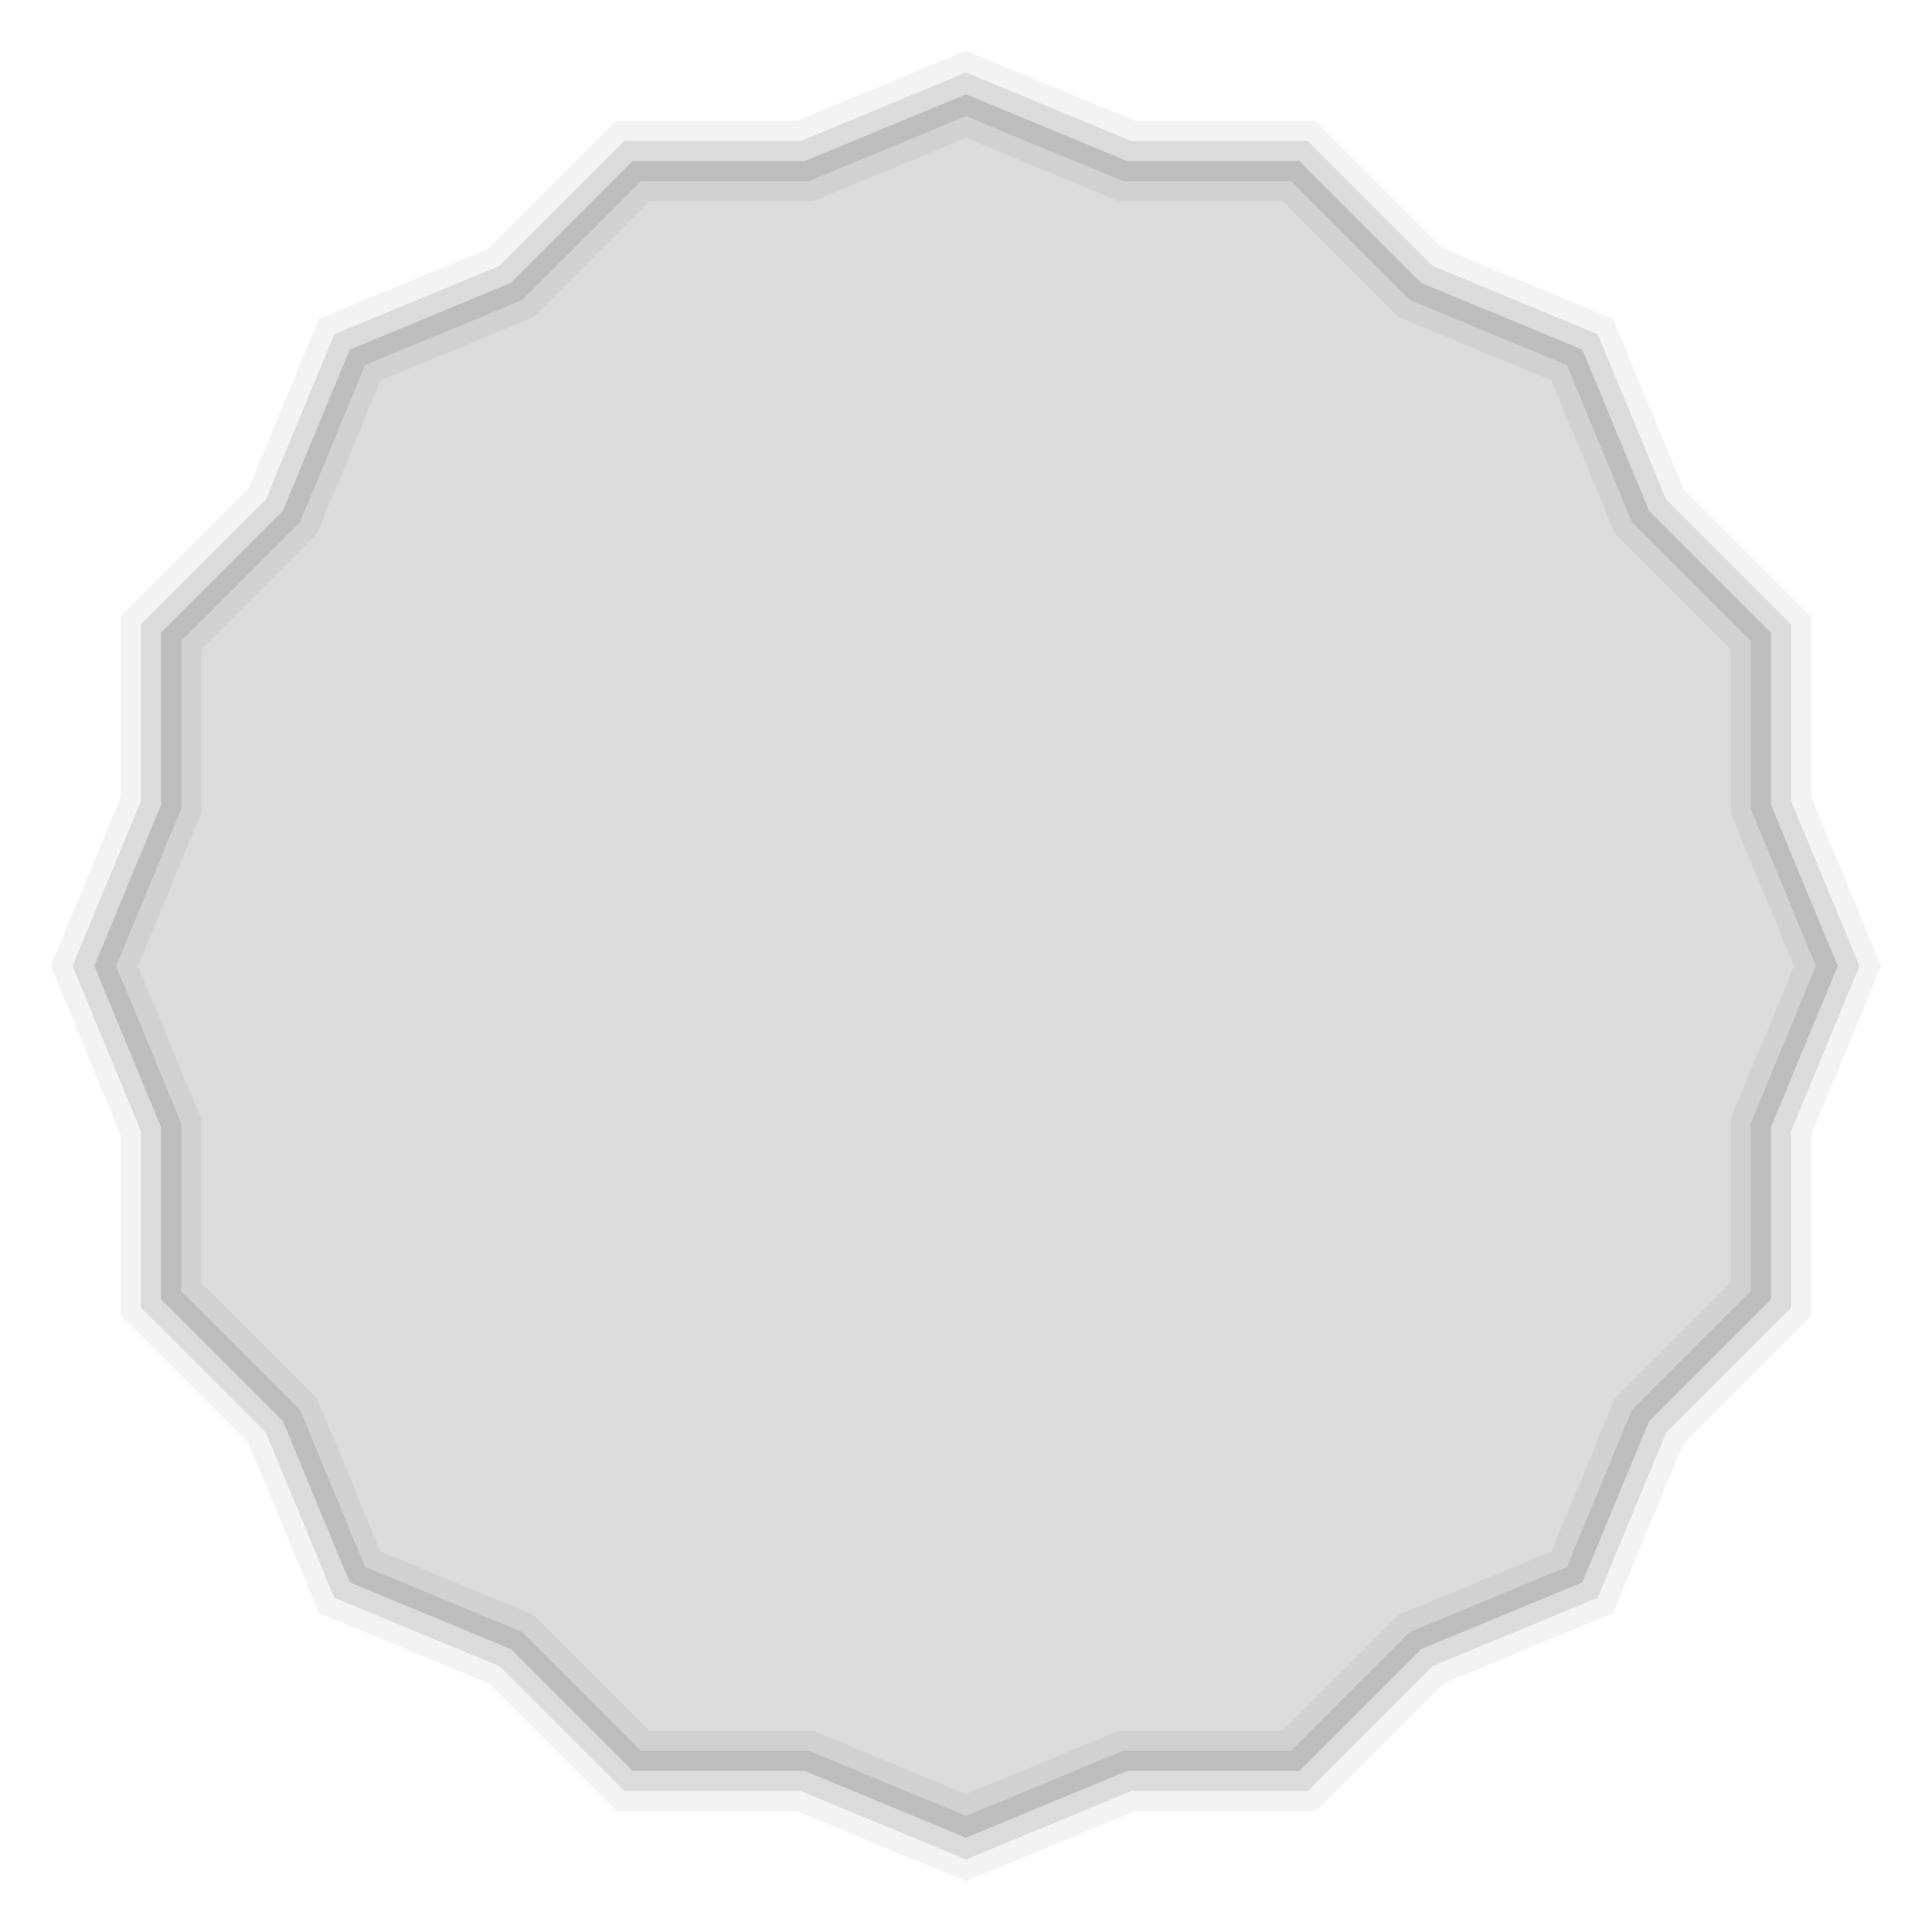<?xml version="1.0" encoding="UTF-8" standalone="no"?>
<svg
   xmlns:dc="http://purl.org/dc/elements/1.1/"
   xmlns:cc="http://creativecommons.org/ns#"
   xmlns:rdf="http://www.w3.org/1999/02/22-rdf-syntax-ns#"
   xmlns:svg="http://www.w3.org/2000/svg"
   xmlns="http://www.w3.org/2000/svg"
   xmlns:sodipodi="http://sodipodi.sourceforge.net/DTD/sodipodi-0.dtd"
   xmlns:inkscape="http://www.inkscape.org/namespaces/inkscape"
   width="48"
   height="48"
   id="svg2"
   version="1.1"
   inkscape:version="0.48.4 r9939"
   sodipodi:docname="shadow.svg">
  <defs
     id="defs10" />
  <sodipodi:namedview
     pagecolor="#ffffff"
     bordercolor="#666666"
     borderopacity="1"
     objecttolerance="10"
     gridtolerance="10"
     guidetolerance="10"
     inkscape:pageopacity="0"
     inkscape:pageshadow="2"
     inkscape:window-width="1364"
     inkscape:window-height="700"
     id="namedview8"
     showgrid="false"
     inkscape:zoom="11.313708"
     inkscape:cx="21.978777"
     inkscape:cy="19.758653"
     inkscape:window-x="0"
     inkscape:window-y="28"
     inkscape:window-maximized="1"
     inkscape:current-layer="svg2">
    <inkscape:grid
       type="xygrid"
       id="grid3761"
       empspacing="4"
       visible="true"
       enabled="true"
       snapvisiblegridlinesonly="true" />
  </sodipodi:namedview>
  <path
     id="path3798"
     d="M 24 2.344 L 20 4 L 15.719 4 L 12.688 7.031 L 8.688 8.688 L 7.031 12.688 L 4 15.719 L 4 20 L 2.344 24 L 4 28 L 4 32.281 L 7.031 35.312 L 8.688 39.312 L 12.688 40.969 L 15.719 44 L 20 44 L 24 45.656 L 28 44 L 32.281 44 L 35.312 40.969 L 39.312 39.312 L 40.969 35.312 L 44 32.281 L 44 28 L 45.656 24 L 44 20 L 44 15.719 L 40.969 12.688 L 39.312 8.688 L 35.312 7.031 L 32.281 4 L 28 4 L 24 2.344 z "
     style="color:#000000;fill:#000000;fill-opacity:1;fill-rule:nonzero;stroke:#000000;stroke-width:2;marker:none;visibility:visible;display:inline;overflow:visible;enable-background:accumulate;opacity:0.05;stroke-opacity:1;stroke-miterlimit:4;stroke-dasharray:none" />
  <path
     style="color:#000000;fill:#000000;fill-opacity:1;fill-rule:nonzero;stroke:#000000;stroke-width:1;marker:none;visibility:visible;display:inline;overflow:visible;enable-background:accumulate;opacity:0.1;stroke-opacity:1;stroke-miterlimit:4;stroke-dasharray:none"
     d="M 24 2.344 L 20 4 L 15.719 4 L 12.688 7.031 L 8.688 8.688 L 7.031 12.688 L 4 15.719 L 4 20 L 2.344 24 L 4 28 L 4 32.281 L 7.031 35.312 L 8.688 39.312 L 12.688 40.969 L 15.719 44 L 20 44 L 24 45.656 L 28 44 L 32.281 44 L 35.312 40.969 L 39.312 39.312 L 40.969 35.312 L 44 32.281 L 44 28 L 45.656 24 L 44 20 L 44 15.719 L 40.969 12.688 L 39.312 8.688 L 35.312 7.031 L 32.281 4 L 28 4 L 24 2.344 z "
     id="path3775" />
</svg>
